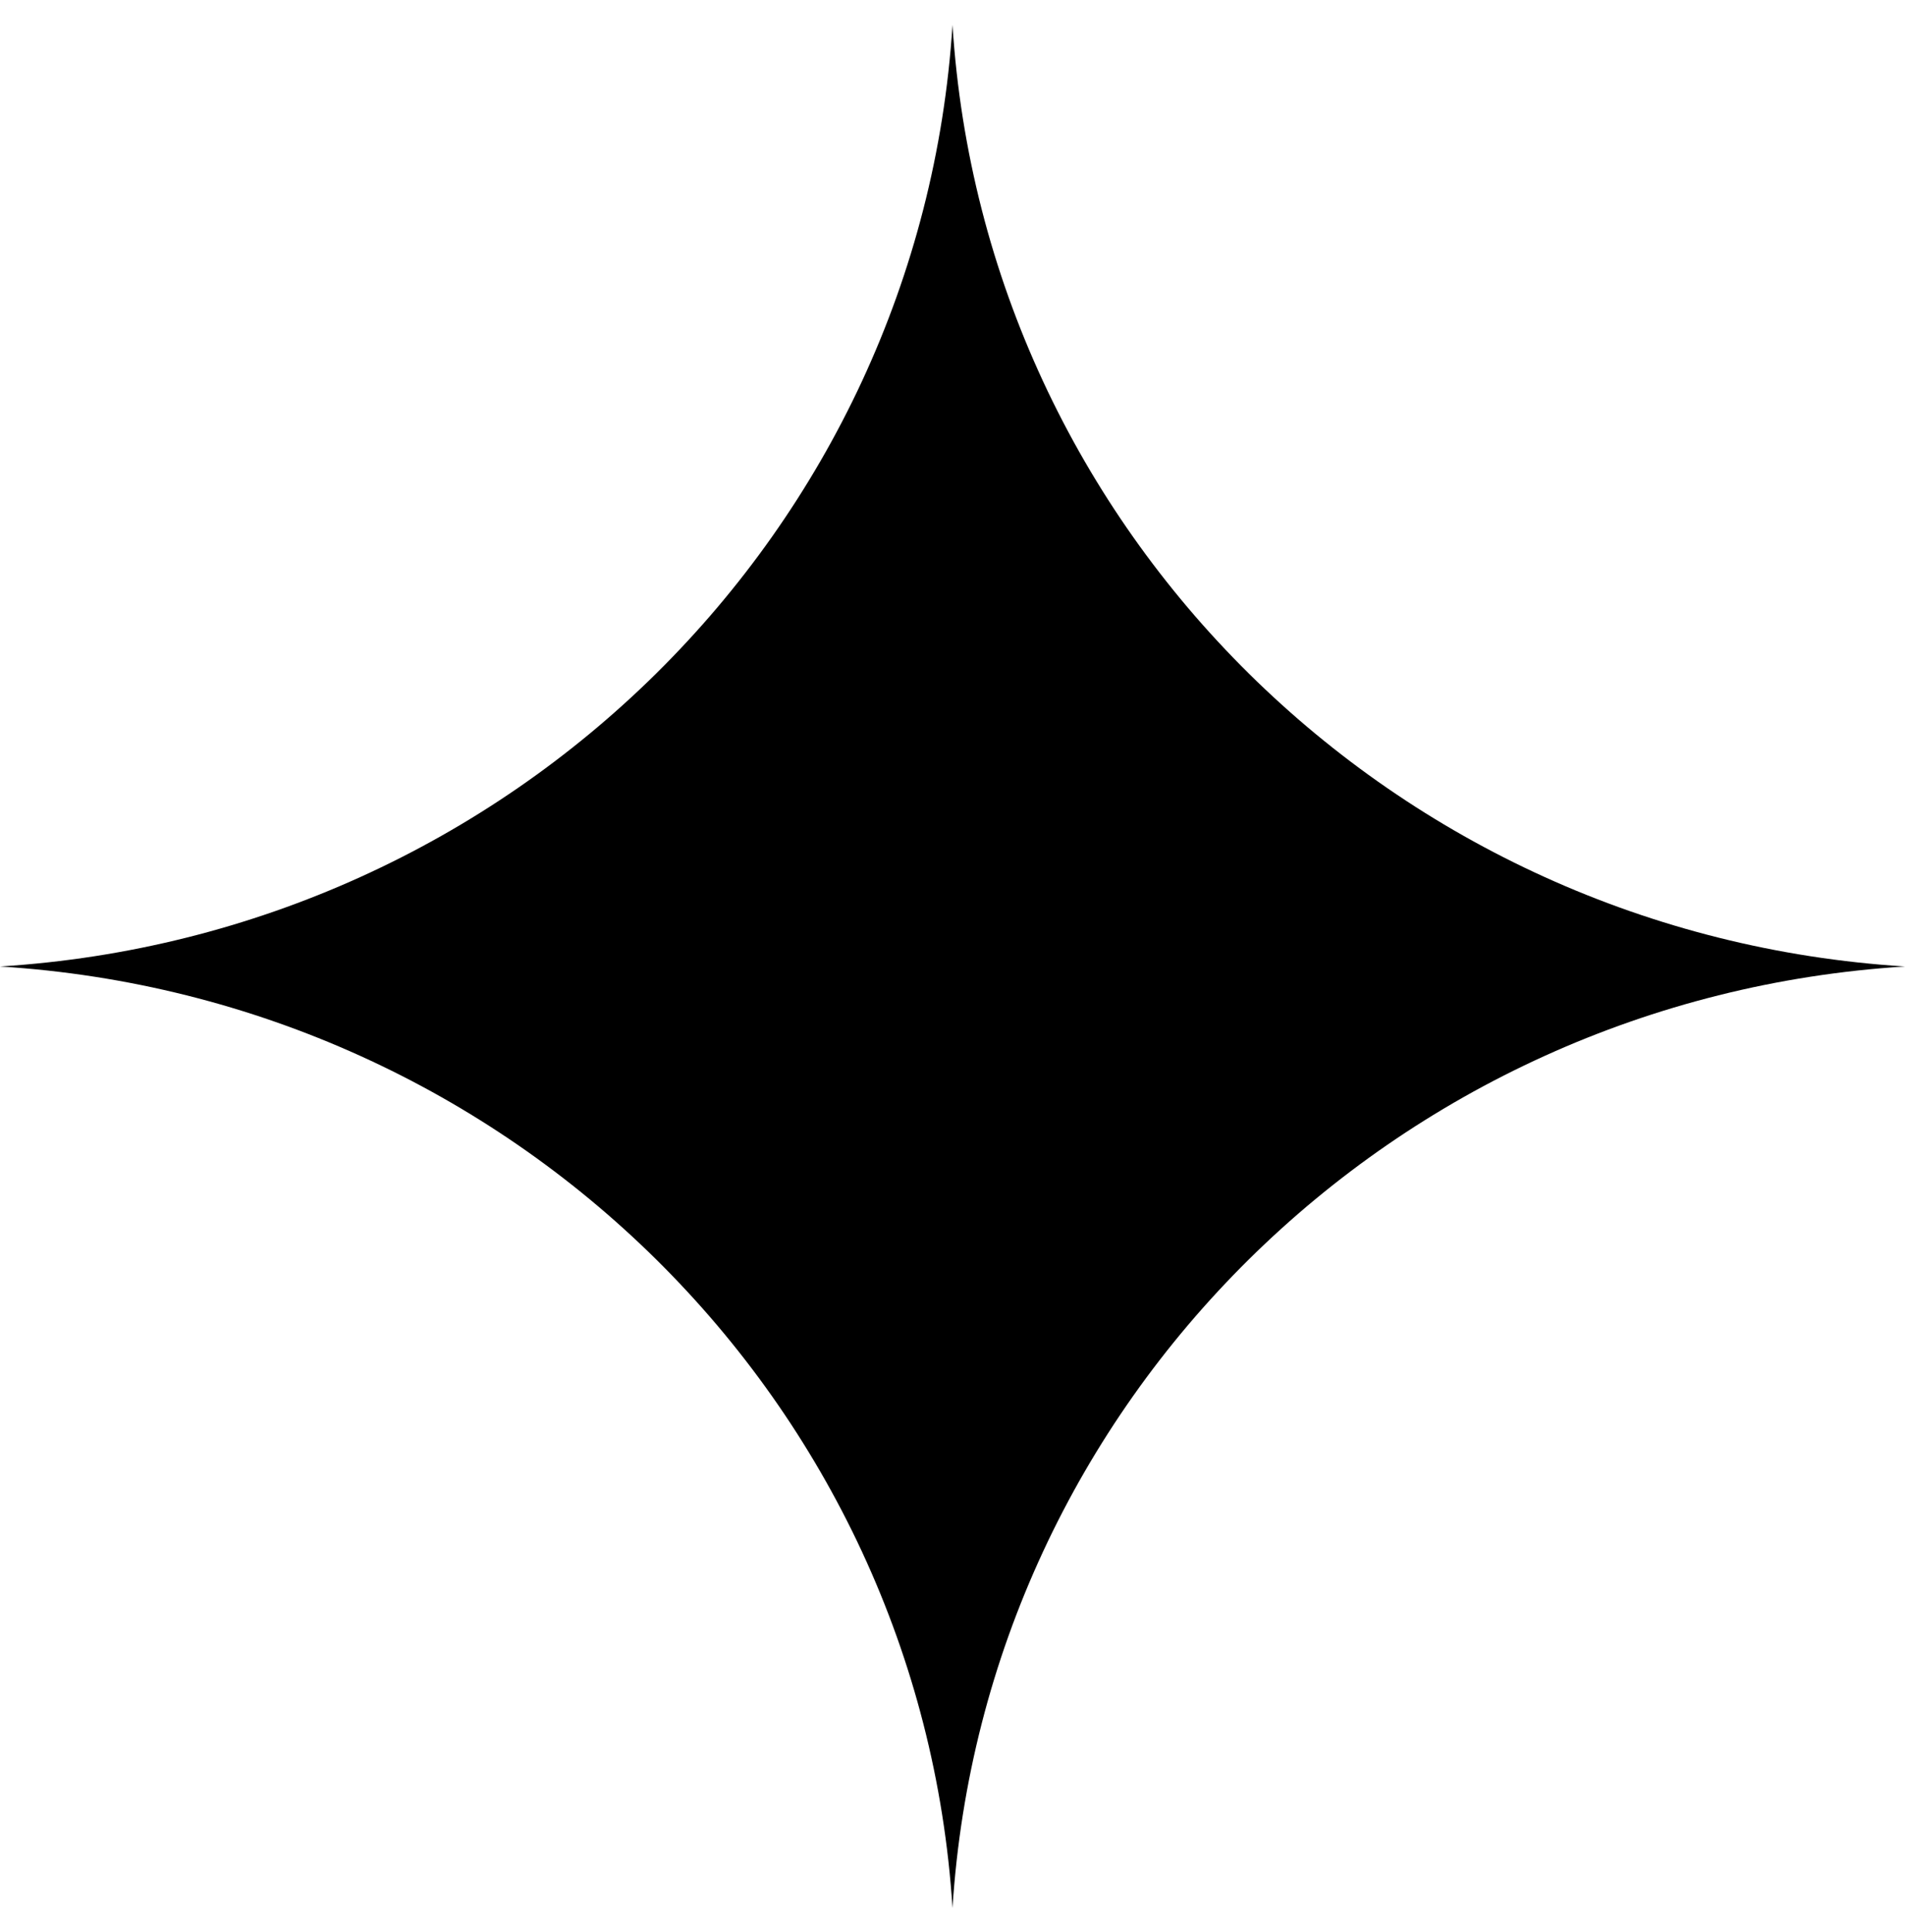 <svg width="71" height="72" viewBox="0 0 71 72" fill="none" xmlns="http://www.w3.org/2000/svg">
<path d="M35.5 0.93C36.705 19.792 51.915 34.824 71 36.015C51.915 37.206 36.705 52.238 35.5 71.099C34.295 52.238 19.085 37.206 0 36.015C19.085 34.824 34.295 19.792 35.5 0.93Z" fill="black"/>
</svg>
